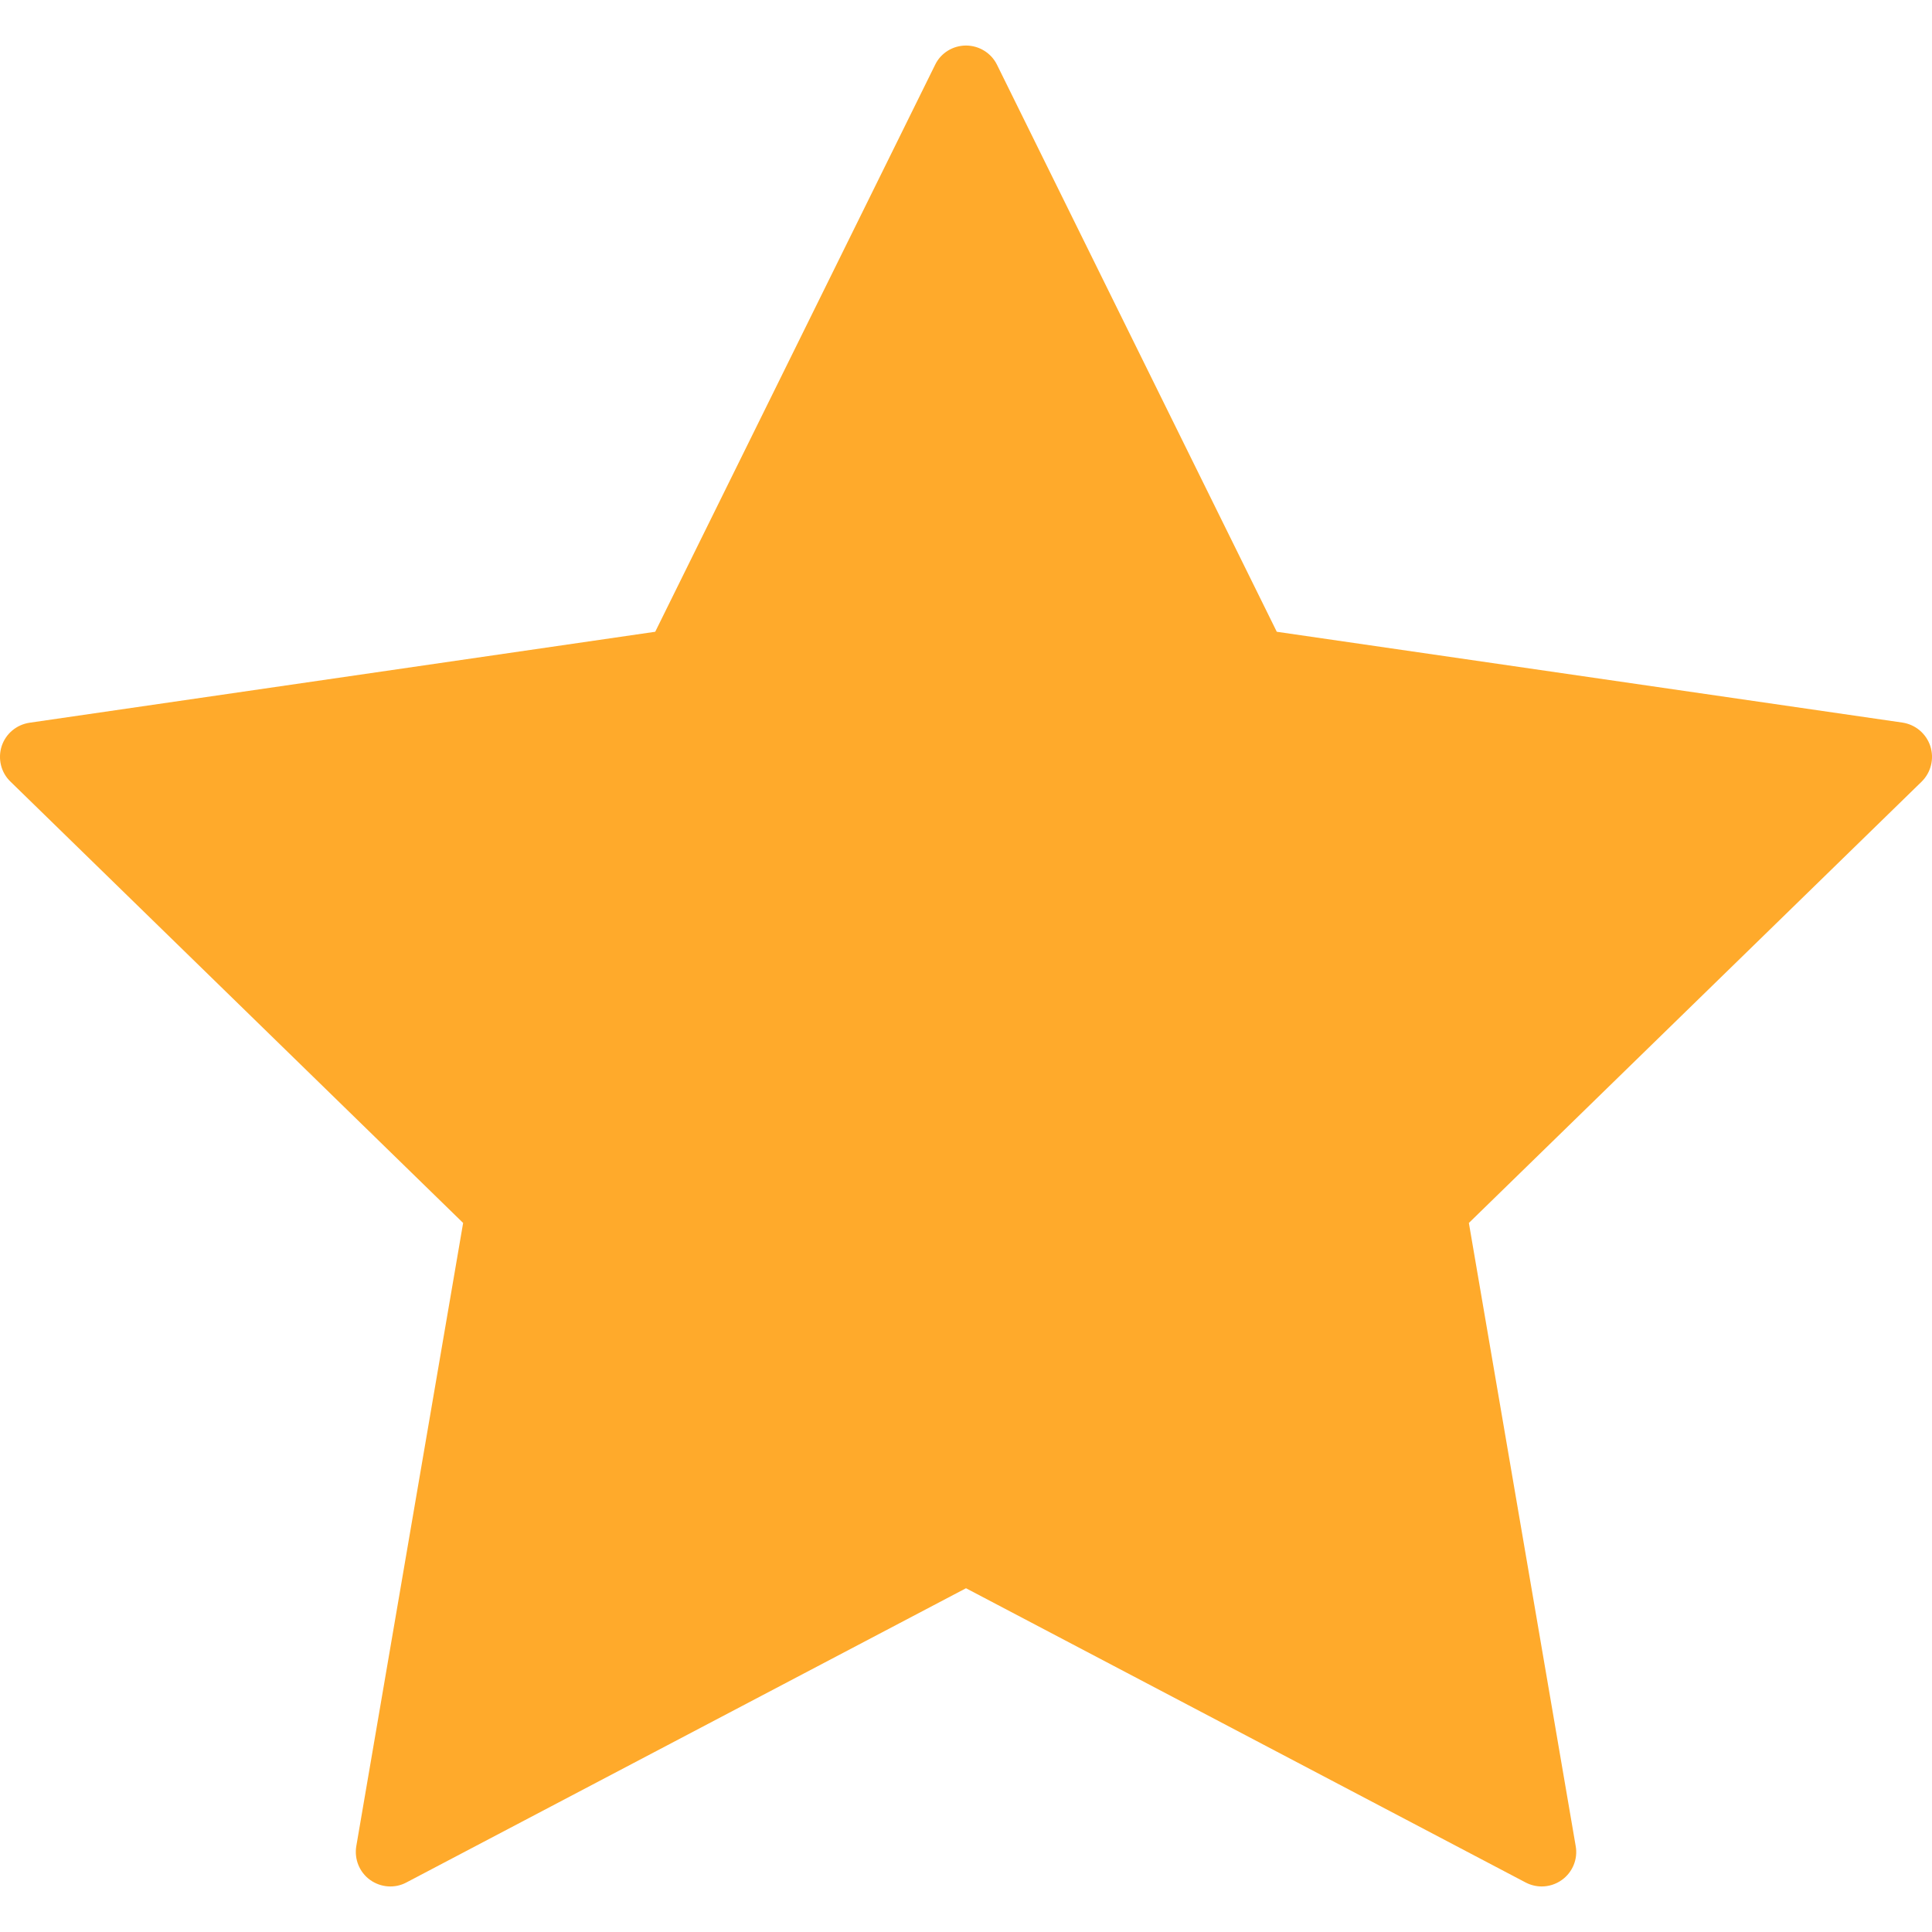 <svg width="14" height="14" viewBox="0 0 14 14" fill="none" xmlns="http://www.w3.org/2000/svg">
<path d="M13.988 5.407C13.958 5.316 13.88 5.25 13.785 5.236L9.252 4.578L7.225 0.47C7.183 0.384 7.095 0.33 7 0.33C6.905 0.33 6.817 0.384 6.776 0.47L4.748 4.578L0.215 5.237C0.12 5.251 0.042 5.316 0.012 5.407C-0.017 5.498 0.007 5.598 0.076 5.664L3.356 8.862L2.582 13.377C2.566 13.471 2.604 13.566 2.681 13.622C2.759 13.678 2.861 13.686 2.945 13.641L7 11.509L11.055 13.641C11.091 13.66 11.132 13.67 11.171 13.67C11.223 13.67 11.275 13.654 11.319 13.622C11.396 13.566 11.435 13.471 11.418 13.377L10.644 8.862L13.925 5.664C13.993 5.597 14.017 5.498 13.988 5.407Z" fill="#FFAA2B"/>
</svg>

